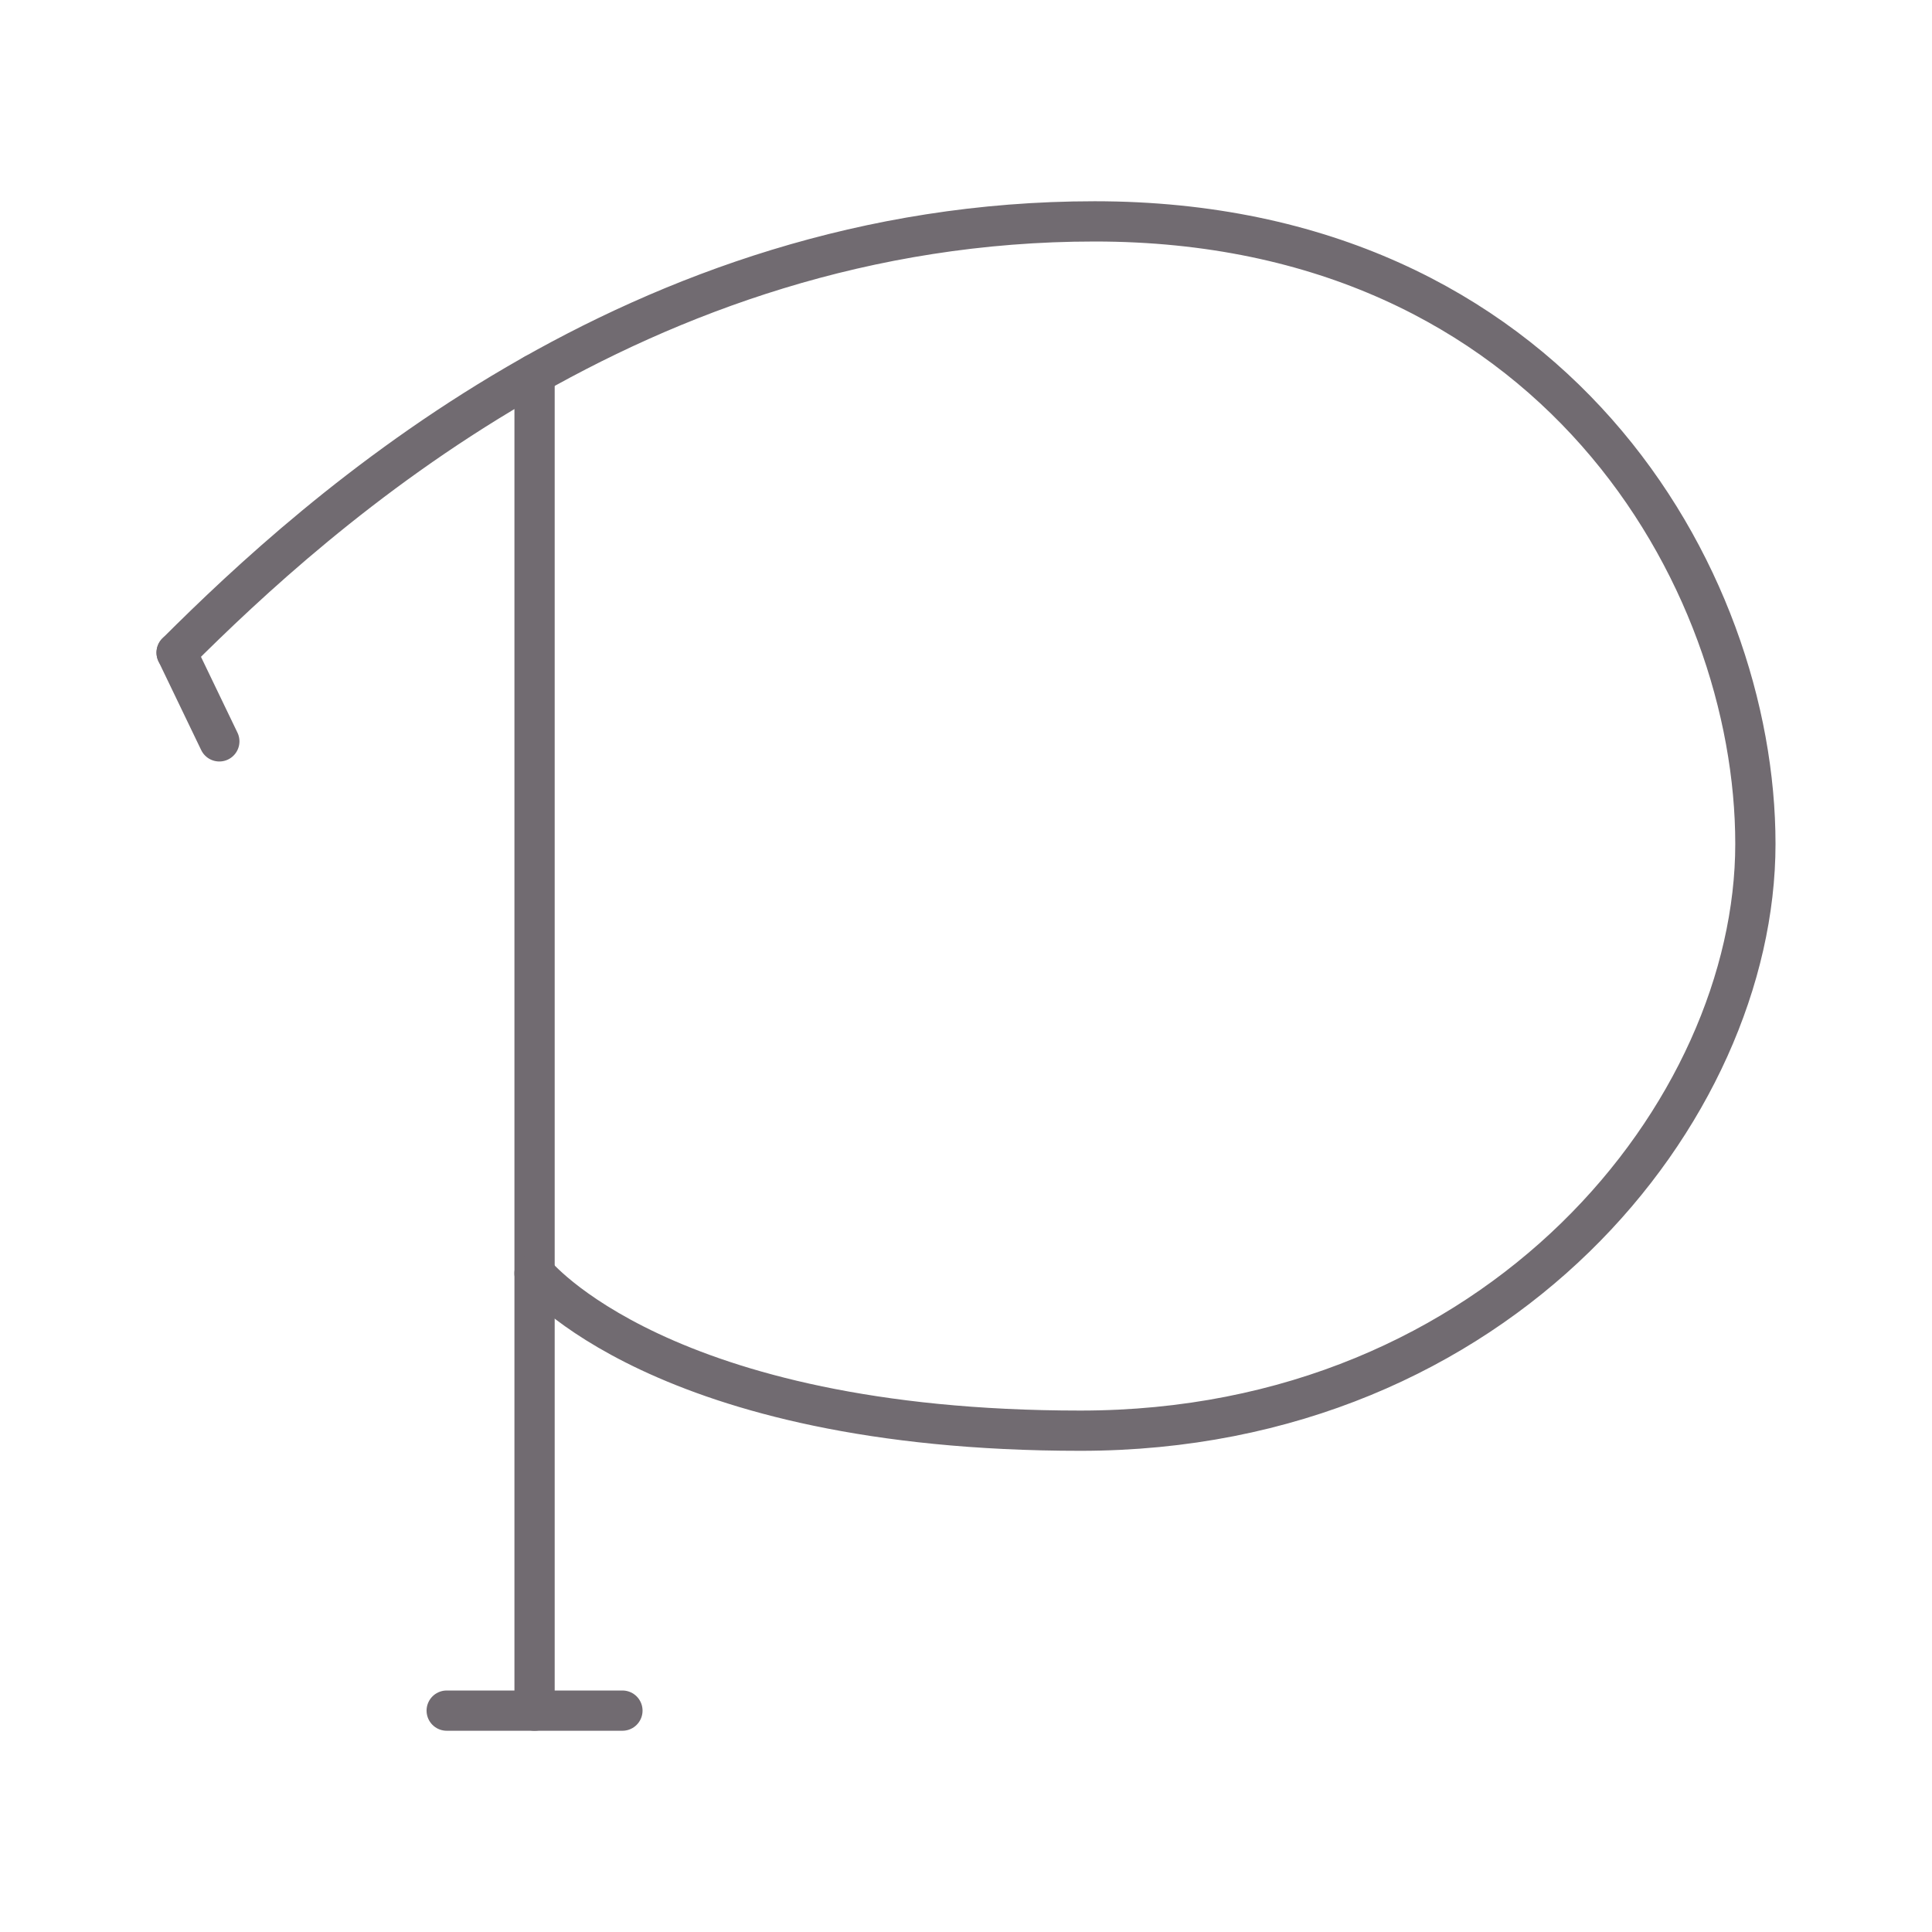 <svg viewBox="0 0 48 48" xmlns="http://www.w3.org/2000/svg">
  <g fill="none" stroke="#716b71" stroke-linecap="round" stroke-linejoin="round">
    <path d="m13.281 9.296v33.204"/>
    <path d="m11.098 42.5h4.366"/>
    <path d="m4.388 16.214c3.491-3.484 11.431-10.714 22.809-10.714s16.415 8.83 16.415 15.467-6.341 14.578-16.771 14.578-13.561-3.911-13.561-3.911"/>
    <path d="m4.388 16.214 1.061 2.205"/>
  </g>
</svg>
